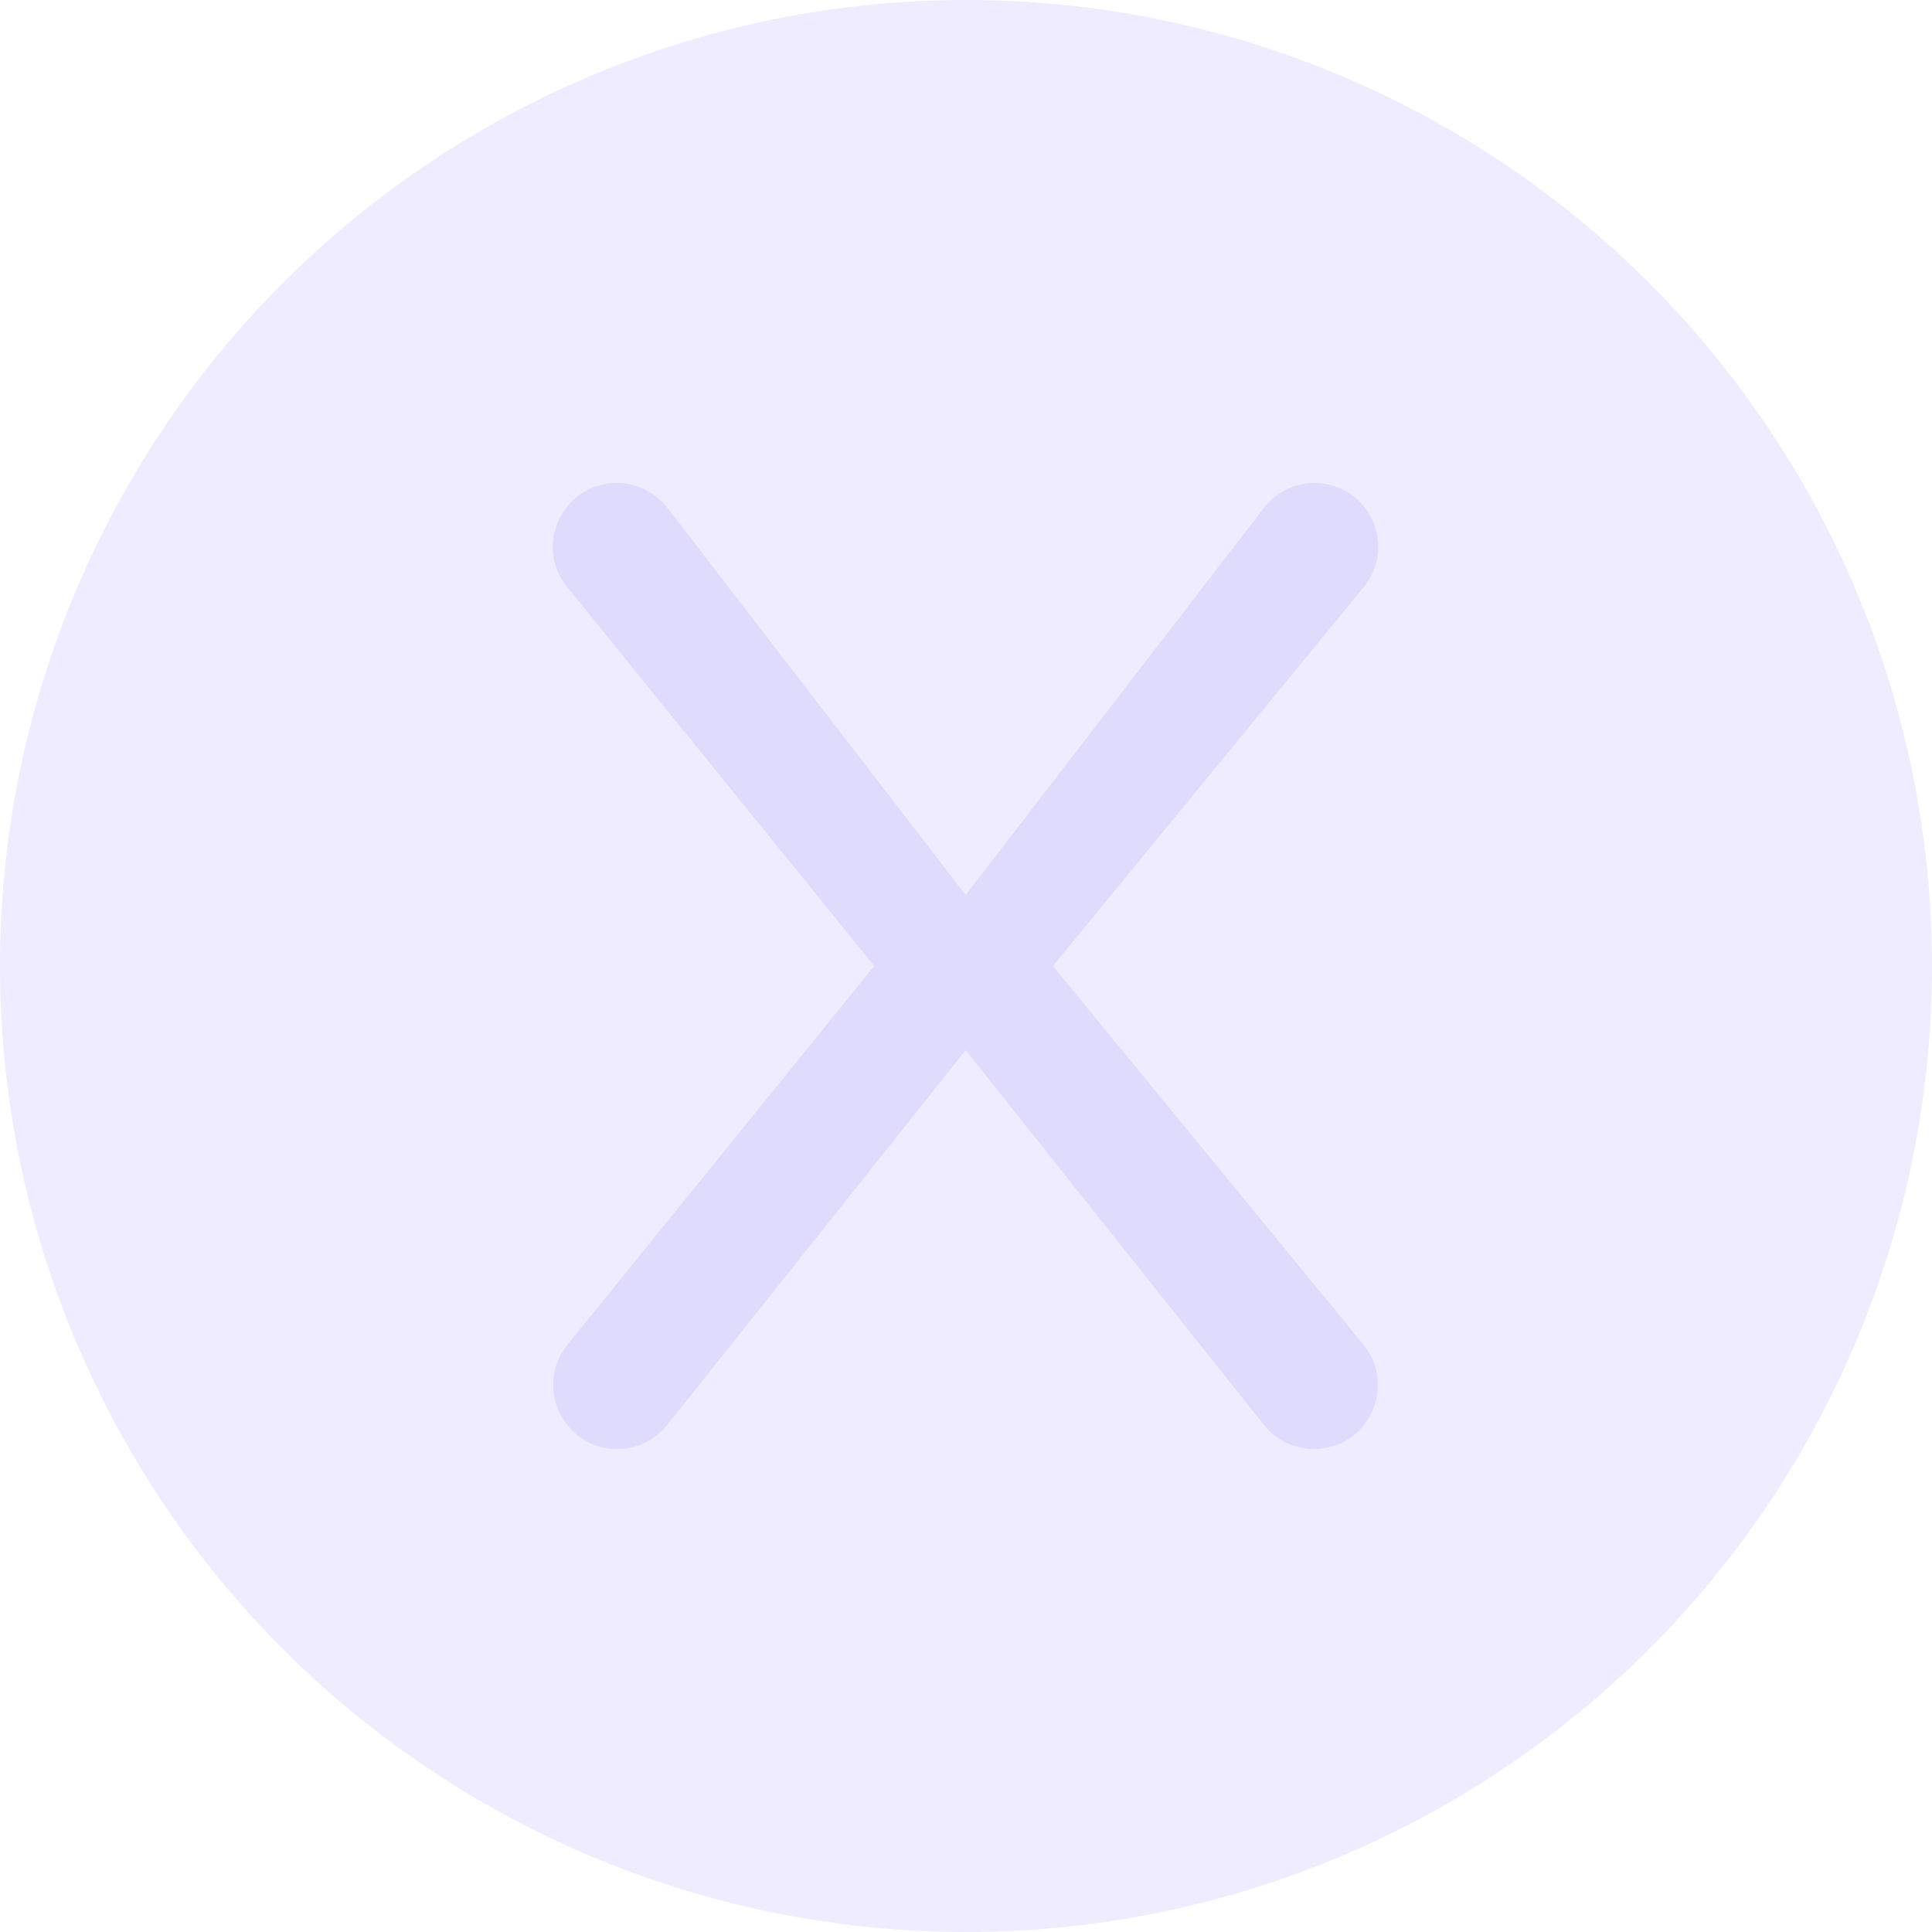 <svg width="12" height="12" viewBox="0 0 12 12" fill="none" xmlns="http://www.w3.org/2000/svg">
<circle cx="6" cy="6" r="6" fill="#583FF5" fill-opacity="0.1"/>
<path d="M3.831 3C3.954 3 4.07 3.057 4.145 3.154L5.998 5.559L7.851 3.154C7.925 3.057 8.041 3 8.164 3C8.498 3 8.682 3.388 8.47 3.647L6.54 6L8.468 8.351C8.68 8.61 8.496 9 8.161 9C8.04 9 7.925 8.945 7.85 8.85L5.998 6.523L4.145 8.85C4.07 8.945 3.955 9 3.834 9C3.499 9 3.314 8.612 3.525 8.352L5.43 6L3.523 3.646C3.313 3.387 3.497 3 3.831 3Z" fill="#583FF5" fill-opacity="0.1"/>
</svg>
